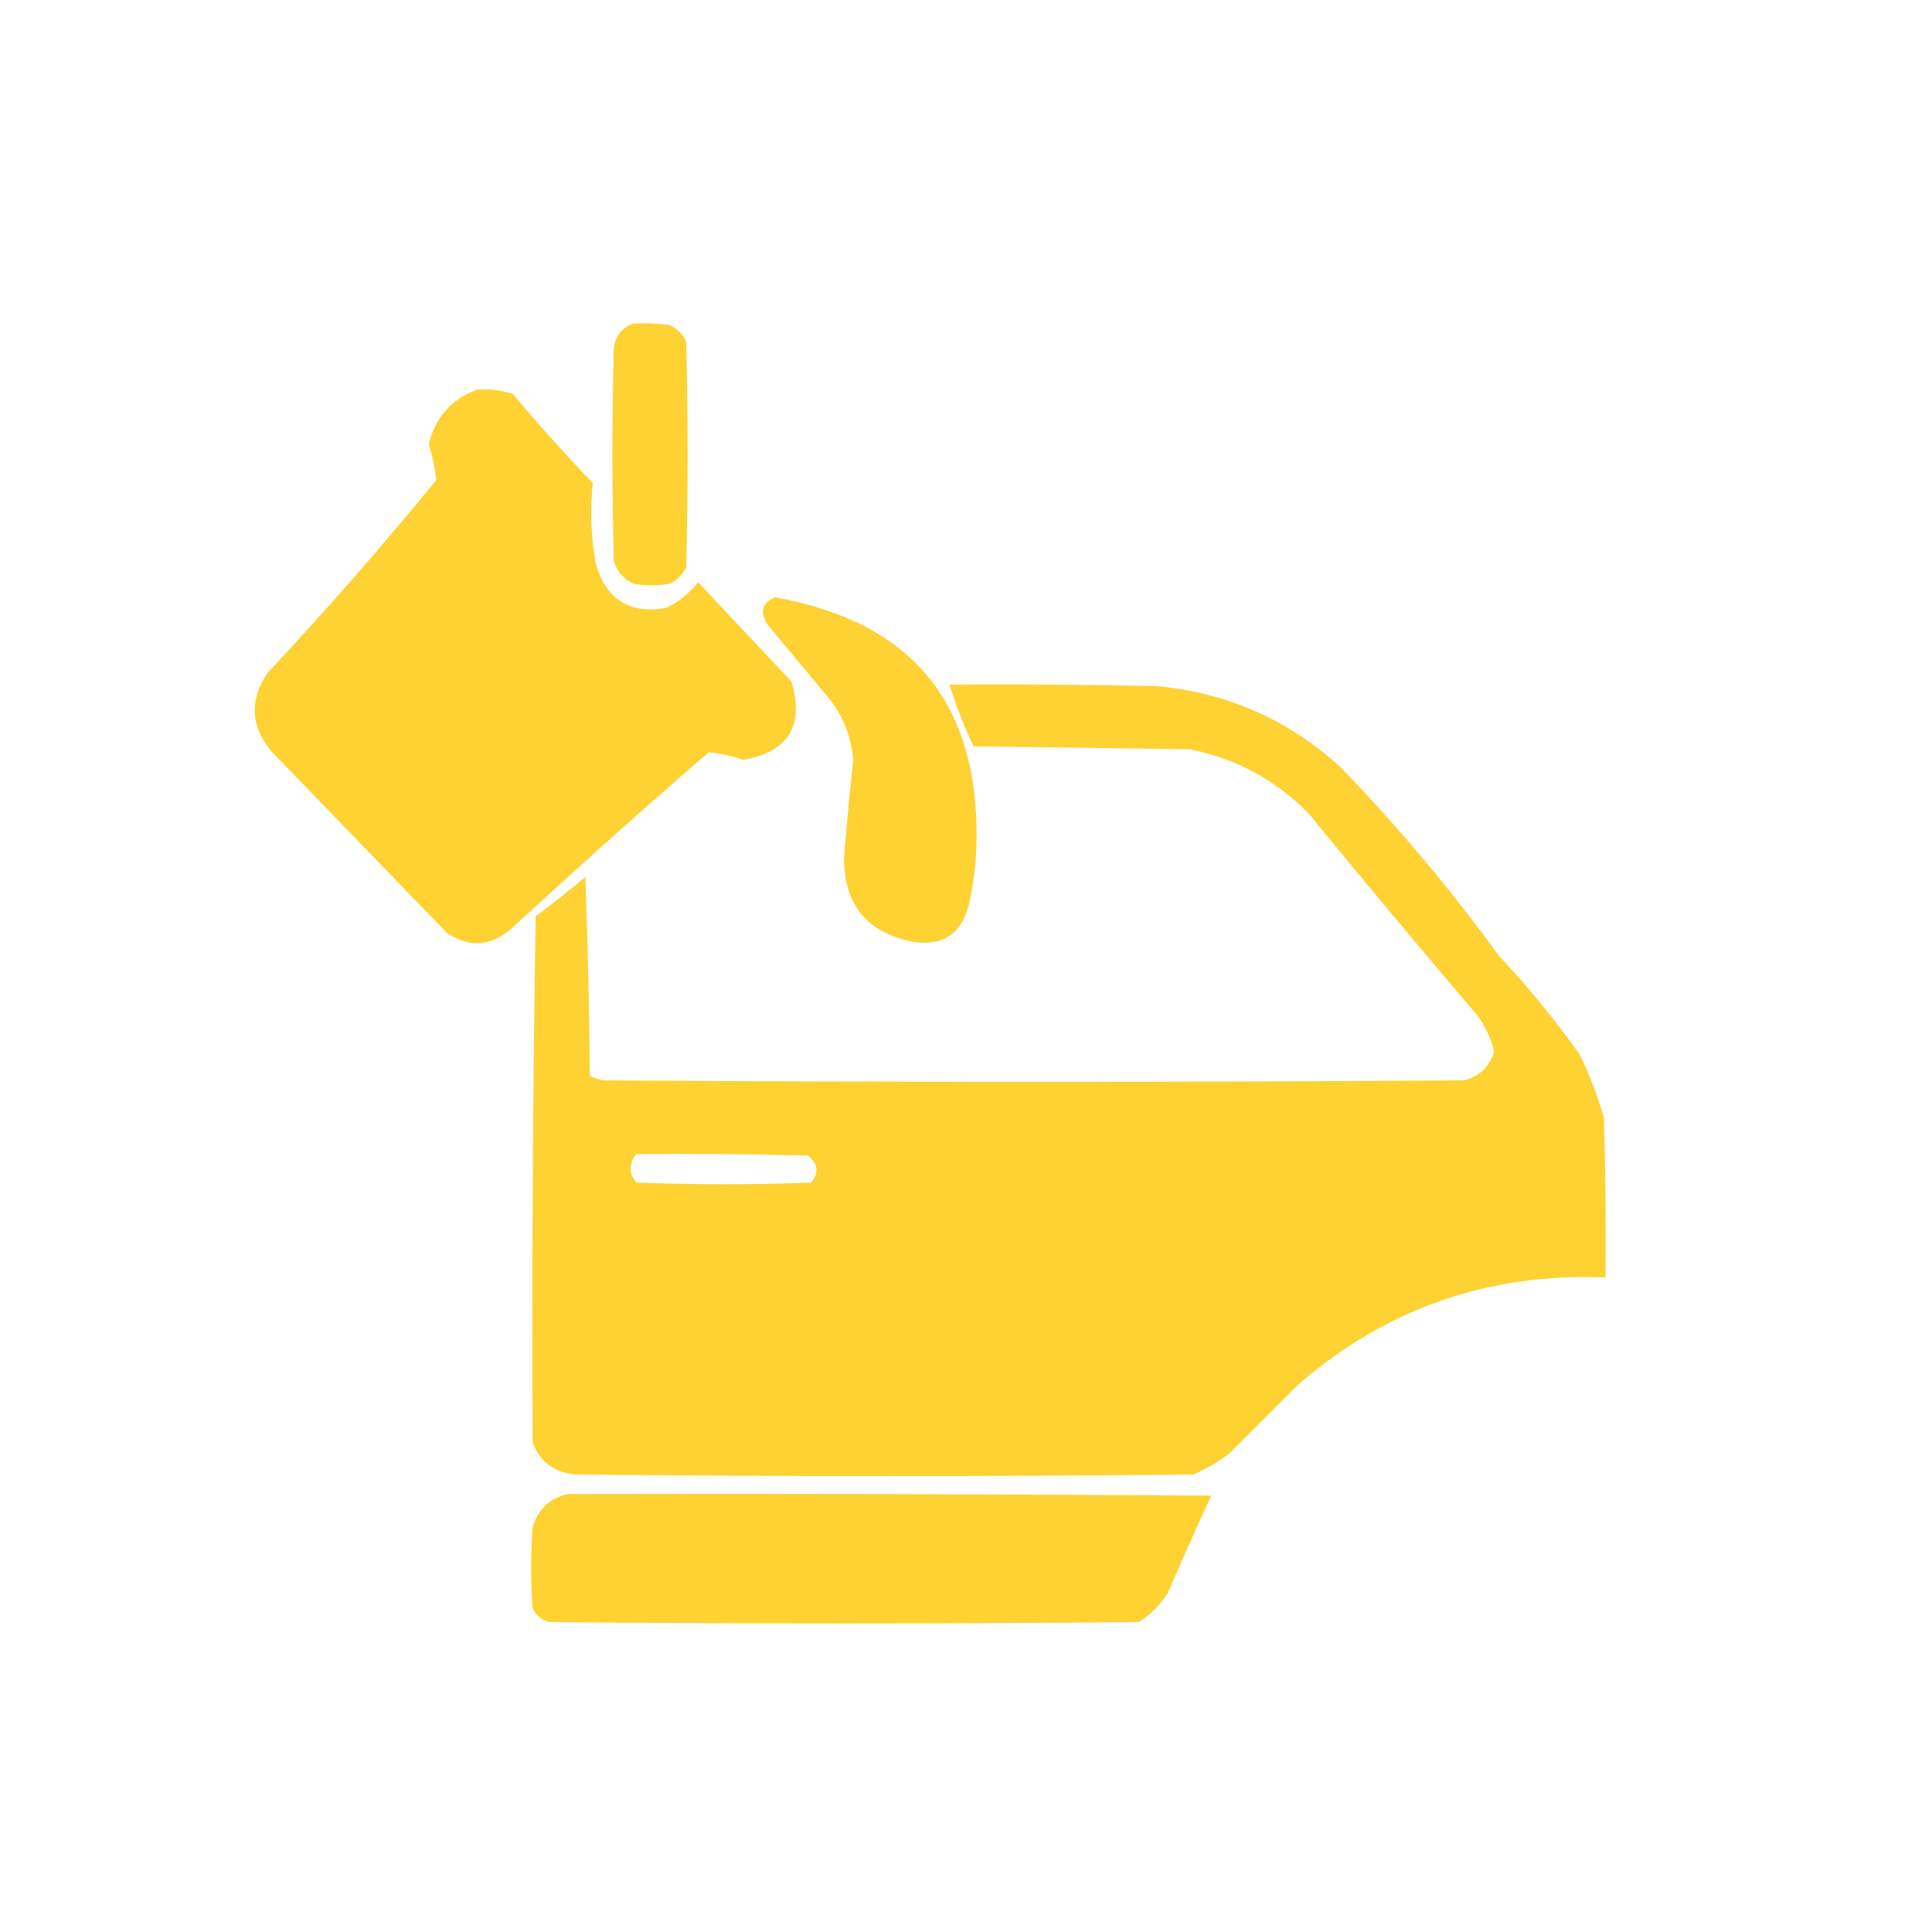 <?xml version="1.0" encoding="UTF-8"?>
<!DOCTYPE svg PUBLIC "-//W3C//DTD SVG 1.1//EN" "http://www.w3.org/Graphics/SVG/1.1/DTD/svg11.dtd">
<svg xmlns="http://www.w3.org/2000/svg" version="1.1" width="642px" height="634px" style="shape-rendering:geometricPrecision; text-rendering:geometricPrecision; image-rendering:optimizeQuality; fill-rule:evenodd; clip-rule:evenodd" xmlns:xlink="http://www.w3.org/1999/xlink">
<g><path style="opacity:1" fill="#fed233" d="M 210.5,107.5 C 214.514,107.334 218.514,107.501 222.5,108C 225,109.167 226.833,111 228,113.5C 228.667,138.5 228.667,163.5 228,188.5C 226.833,191 225,192.833 222.5,194C 218.5,194.667 214.5,194.667 210.5,194C 207.244,192.413 205.077,189.913 204,186.5C 203.333,162.833 203.333,139.167 204,115.5C 204.583,111.428 206.75,108.761 210.5,107.5 Z"/></g>
<g><path style="opacity:1" fill="#fed233" d="M 158.5,129.5 C 162.637,129.146 166.637,129.646 170.5,131C 178.963,141.132 187.796,150.965 197,160.5C 196.037,169.515 196.371,178.515 198,187.5C 201.517,199.341 209.35,204.175 221.5,202C 225.579,199.925 229.079,197.092 232,193.5C 242.333,204.5 252.667,215.5 263,226.5C 267.339,241.159 262.006,249.825 247,252.5C 243.193,251.158 239.36,250.324 235.5,250C 213.202,269.296 191.202,288.963 169.5,309C 162.721,314.557 155.721,314.891 148.5,310C 129,289.833 109.5,269.667 90,249.5C 83.187,241.025 82.853,232.358 89,223.5C 108.412,202.759 127.079,181.426 145,159.5C 144.513,155.51 143.68,151.51 142.5,147.5C 144.689,138.647 150.023,132.647 158.5,129.5 Z"/></g>
<g><path style="opacity:1" fill="#fed233" d="M 257.5,198.5 C 303.064,206.565 325.398,233.731 324.5,280C 324.322,286.913 323.489,293.746 322,300.5C 319.574,310.265 313.408,314.432 303.5,313C 287.904,309.904 280.238,300.404 280.5,284.5C 281.38,273.822 282.38,263.155 283.5,252.5C 282.881,244.597 280.048,237.597 275,231.5C 268.333,223.5 261.667,215.5 255,207.5C 252.4,203.261 253.233,200.261 257.5,198.5 Z"/></g>
<g><path style="opacity:1" fill="#fed233" d="M 315.5,227.5 C 338.502,227.333 361.502,227.5 384.5,228C 407.918,230.213 428.251,239.213 445.5,255C 464.504,274.662 482.004,295.496 498,317.5C 507.756,327.919 516.756,338.919 525,350.5C 528.256,357.266 530.922,364.266 533,371.5C 533.5,389.164 533.667,406.83 533.5,424.5C 494.716,422.927 460.716,434.76 431.5,460C 423.833,467.667 416.167,475.333 408.5,483C 404.796,485.852 400.796,488.185 396.5,490C 328.5,490.667 260.5,490.667 192.5,490C 184.972,489.83 179.805,486.33 177,479.5C 176.732,421.165 177.065,362.832 178,304.5C 183.591,300.287 189.091,295.954 194.5,291.5C 195.333,313.492 195.833,335.492 196,357.5C 197.399,358.227 198.899,358.727 200.5,359C 295.833,359.667 391.167,359.667 486.5,359C 491.634,357.698 494.968,354.532 496.5,349.5C 495.474,345.116 493.641,341.116 491,337.5C 472.095,315.352 453.429,293.018 435,270.5C 424.098,259.297 410.931,252.13 395.5,249C 371.5,248.667 347.5,248.333 323.5,248C 320.341,241.357 317.675,234.523 315.5,227.5 Z M 211.5,383.5 C 230.503,383.333 249.503,383.5 268.5,384C 271.864,386.729 272.197,389.729 269.5,393C 250.167,393.667 230.833,393.667 211.5,393C 208.888,389.836 208.888,386.669 211.5,383.5 Z"/></g>
<g><path style="opacity:1" fill="#fed233" d="M 188.5,496.5 C 259.834,496.333 331.167,496.5 402.5,497C 397.538,507.759 392.705,518.592 388,529.5C 385.5,533.333 382.333,536.5 378.5,539C 313.167,539.667 247.833,539.667 182.5,539C 179.943,538.315 178.109,536.815 177,534.5C 176.333,525.5 176.333,516.5 177,507.5C 178.754,501.577 182.588,497.911 188.5,496.5 Z"/></g>
</svg>
